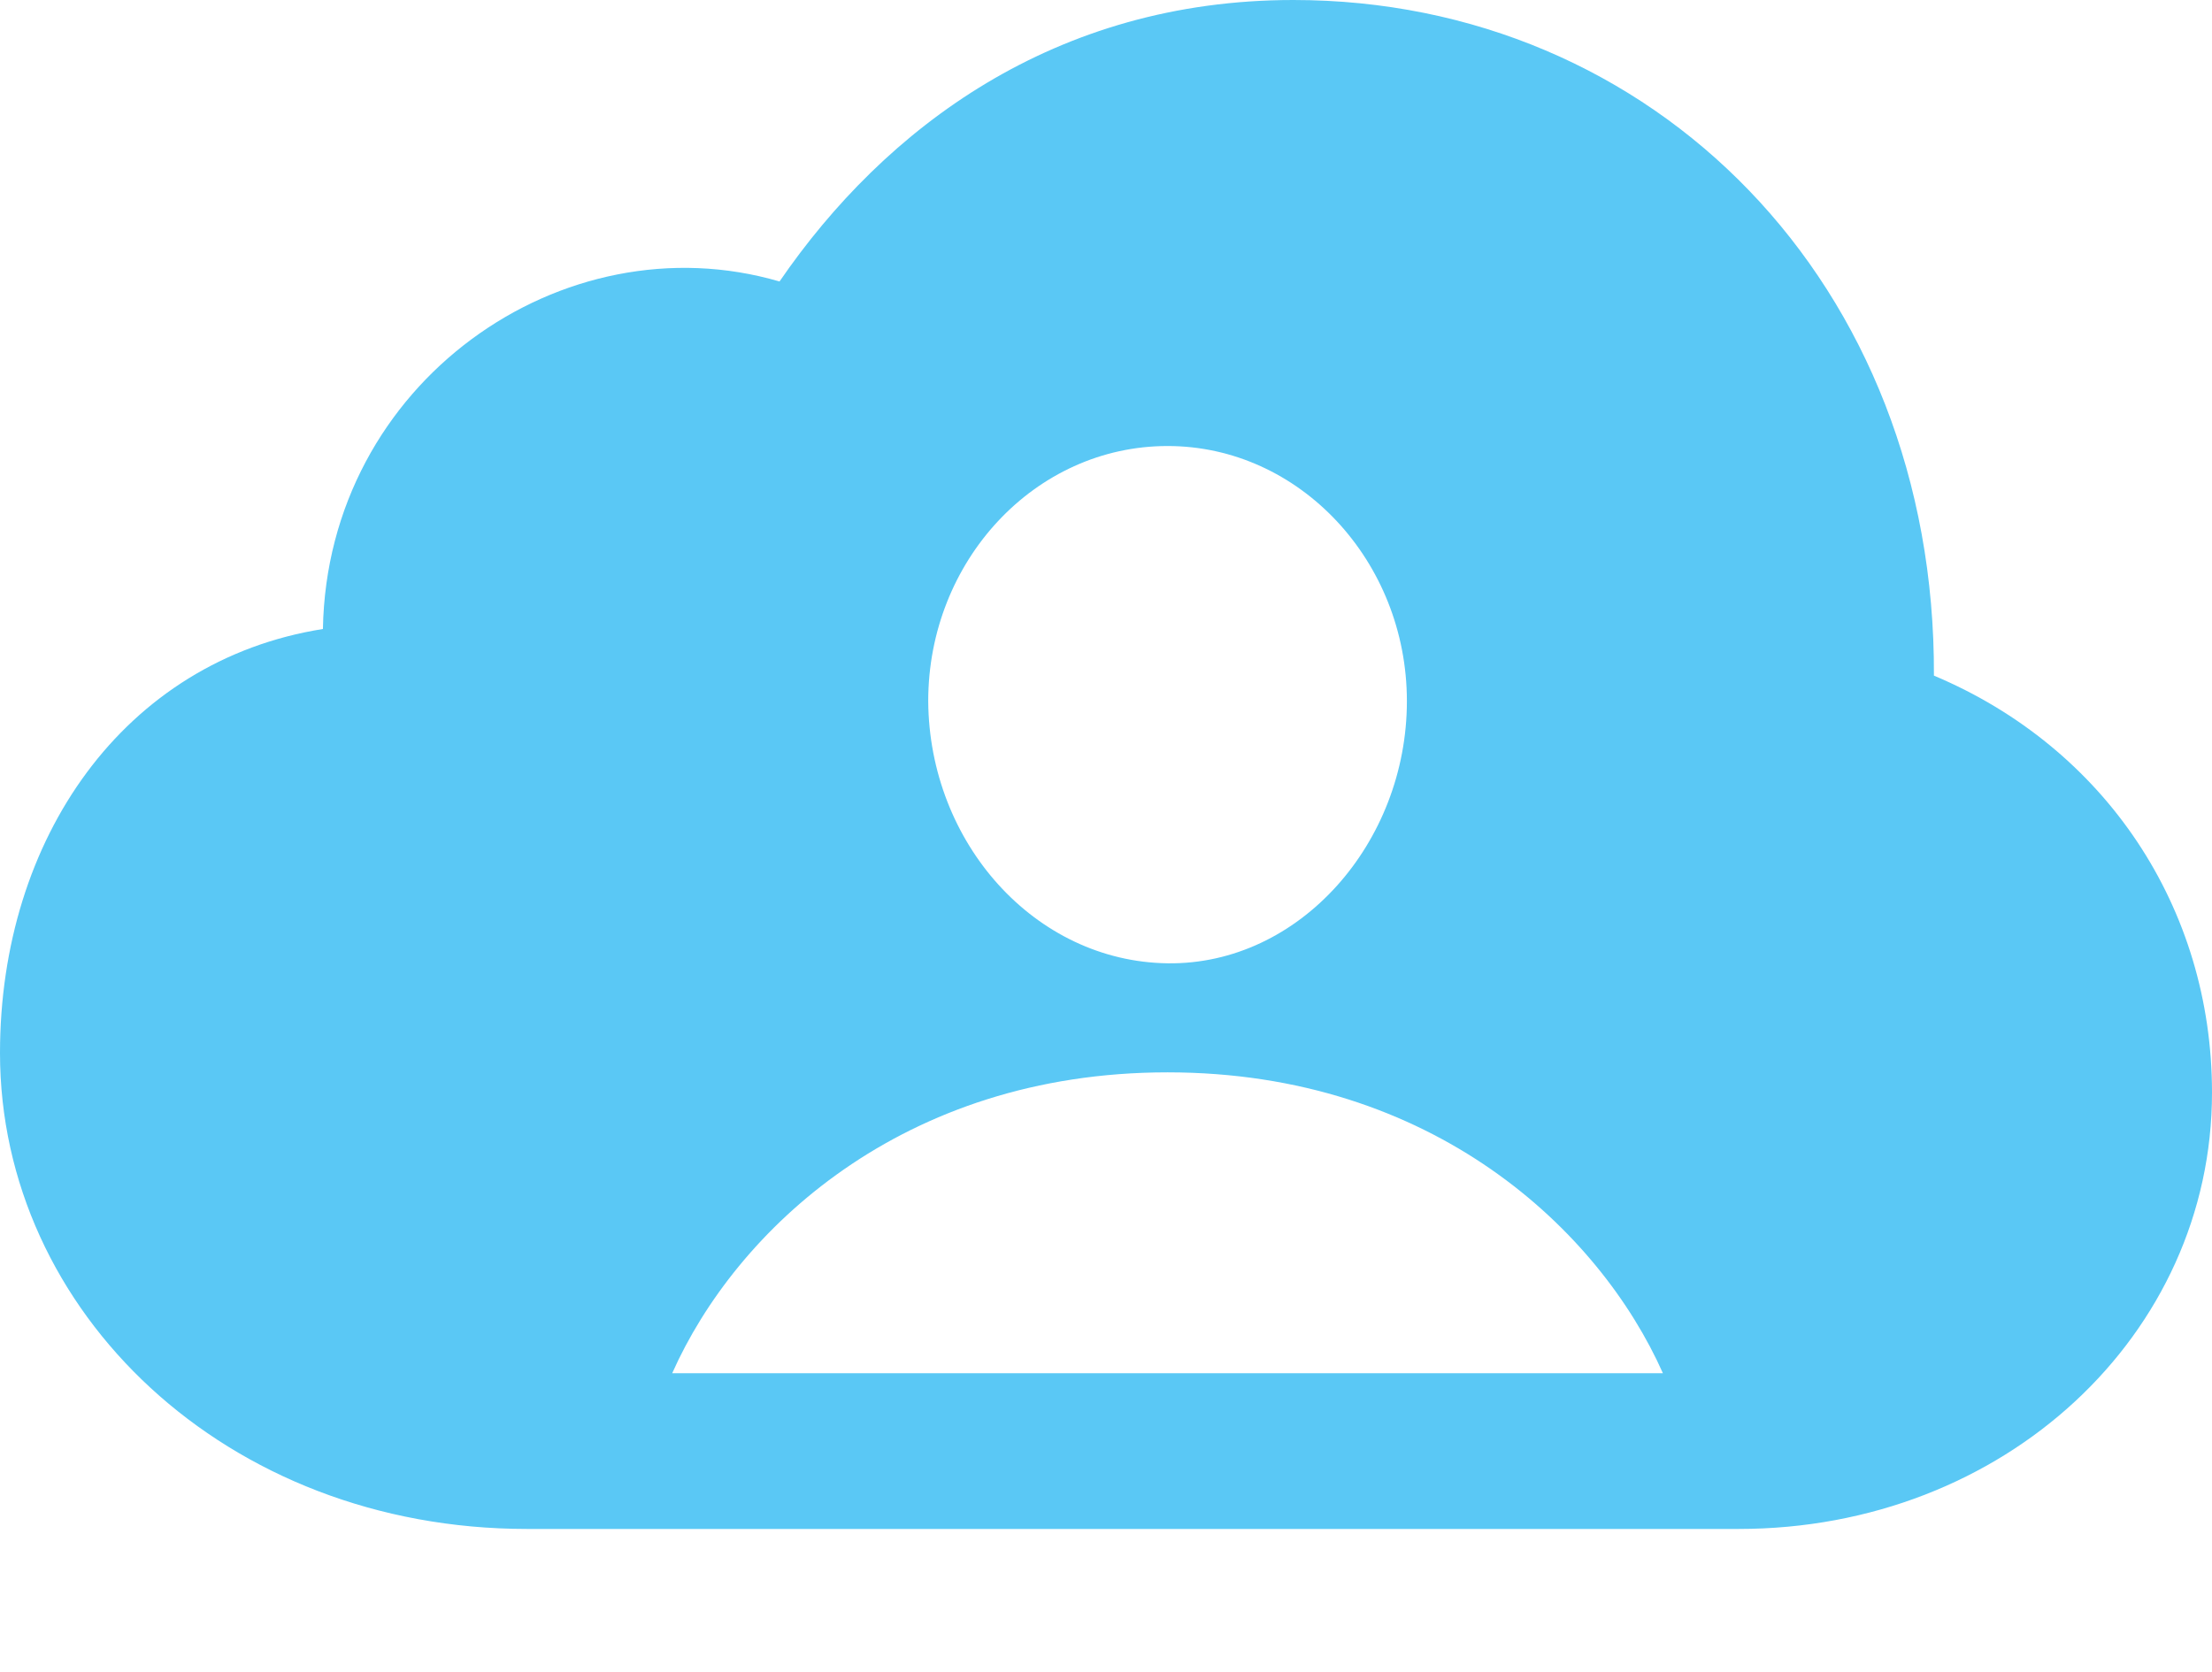 <?xml version="1.0" encoding="UTF-8"?>
<!--Generator: Apple Native CoreSVG 175.5-->
<!DOCTYPE svg
PUBLIC "-//W3C//DTD SVG 1.1//EN"
       "http://www.w3.org/Graphics/SVG/1.1/DTD/svg11.dtd">
<svg version="1.1" xmlns="http://www.w3.org/2000/svg" xmlns:xlink="http://www.w3.org/1999/xlink" width="30.689" height="23.206">
 <g>
  <rect height="23.206" opacity="0" width="30.689" x="0" y="0"/>
  <path d="M9.326 19.055C10.205 17.078 12.512 14.88 16.199 14.88C19.885 14.88 22.192 17.078 23.071 19.055ZM16.199 13.367C14.355 13.342 12.891 11.694 12.878 9.729C12.878 7.788 14.355 6.189 16.199 6.189C18.03 6.189 19.519 7.788 19.519 9.729C19.519 11.694 18.03 13.391 16.199 13.367ZM24.121 21.216C27.808 21.216 30.689 18.518 30.689 15.161C30.689 12.598 29.211 10.376 26.831 9.375C26.855 3.931 22.937 0 17.944 0C14.636 0 12.28 1.77 10.815 3.906C7.812 3.027 4.541 5.31 4.48 8.728C1.721 9.167 0 11.633 0 14.612C0 18.201 3.137 21.216 7.312 21.216Z" fill="#5ac8f5"/>
 </g>
</svg>
